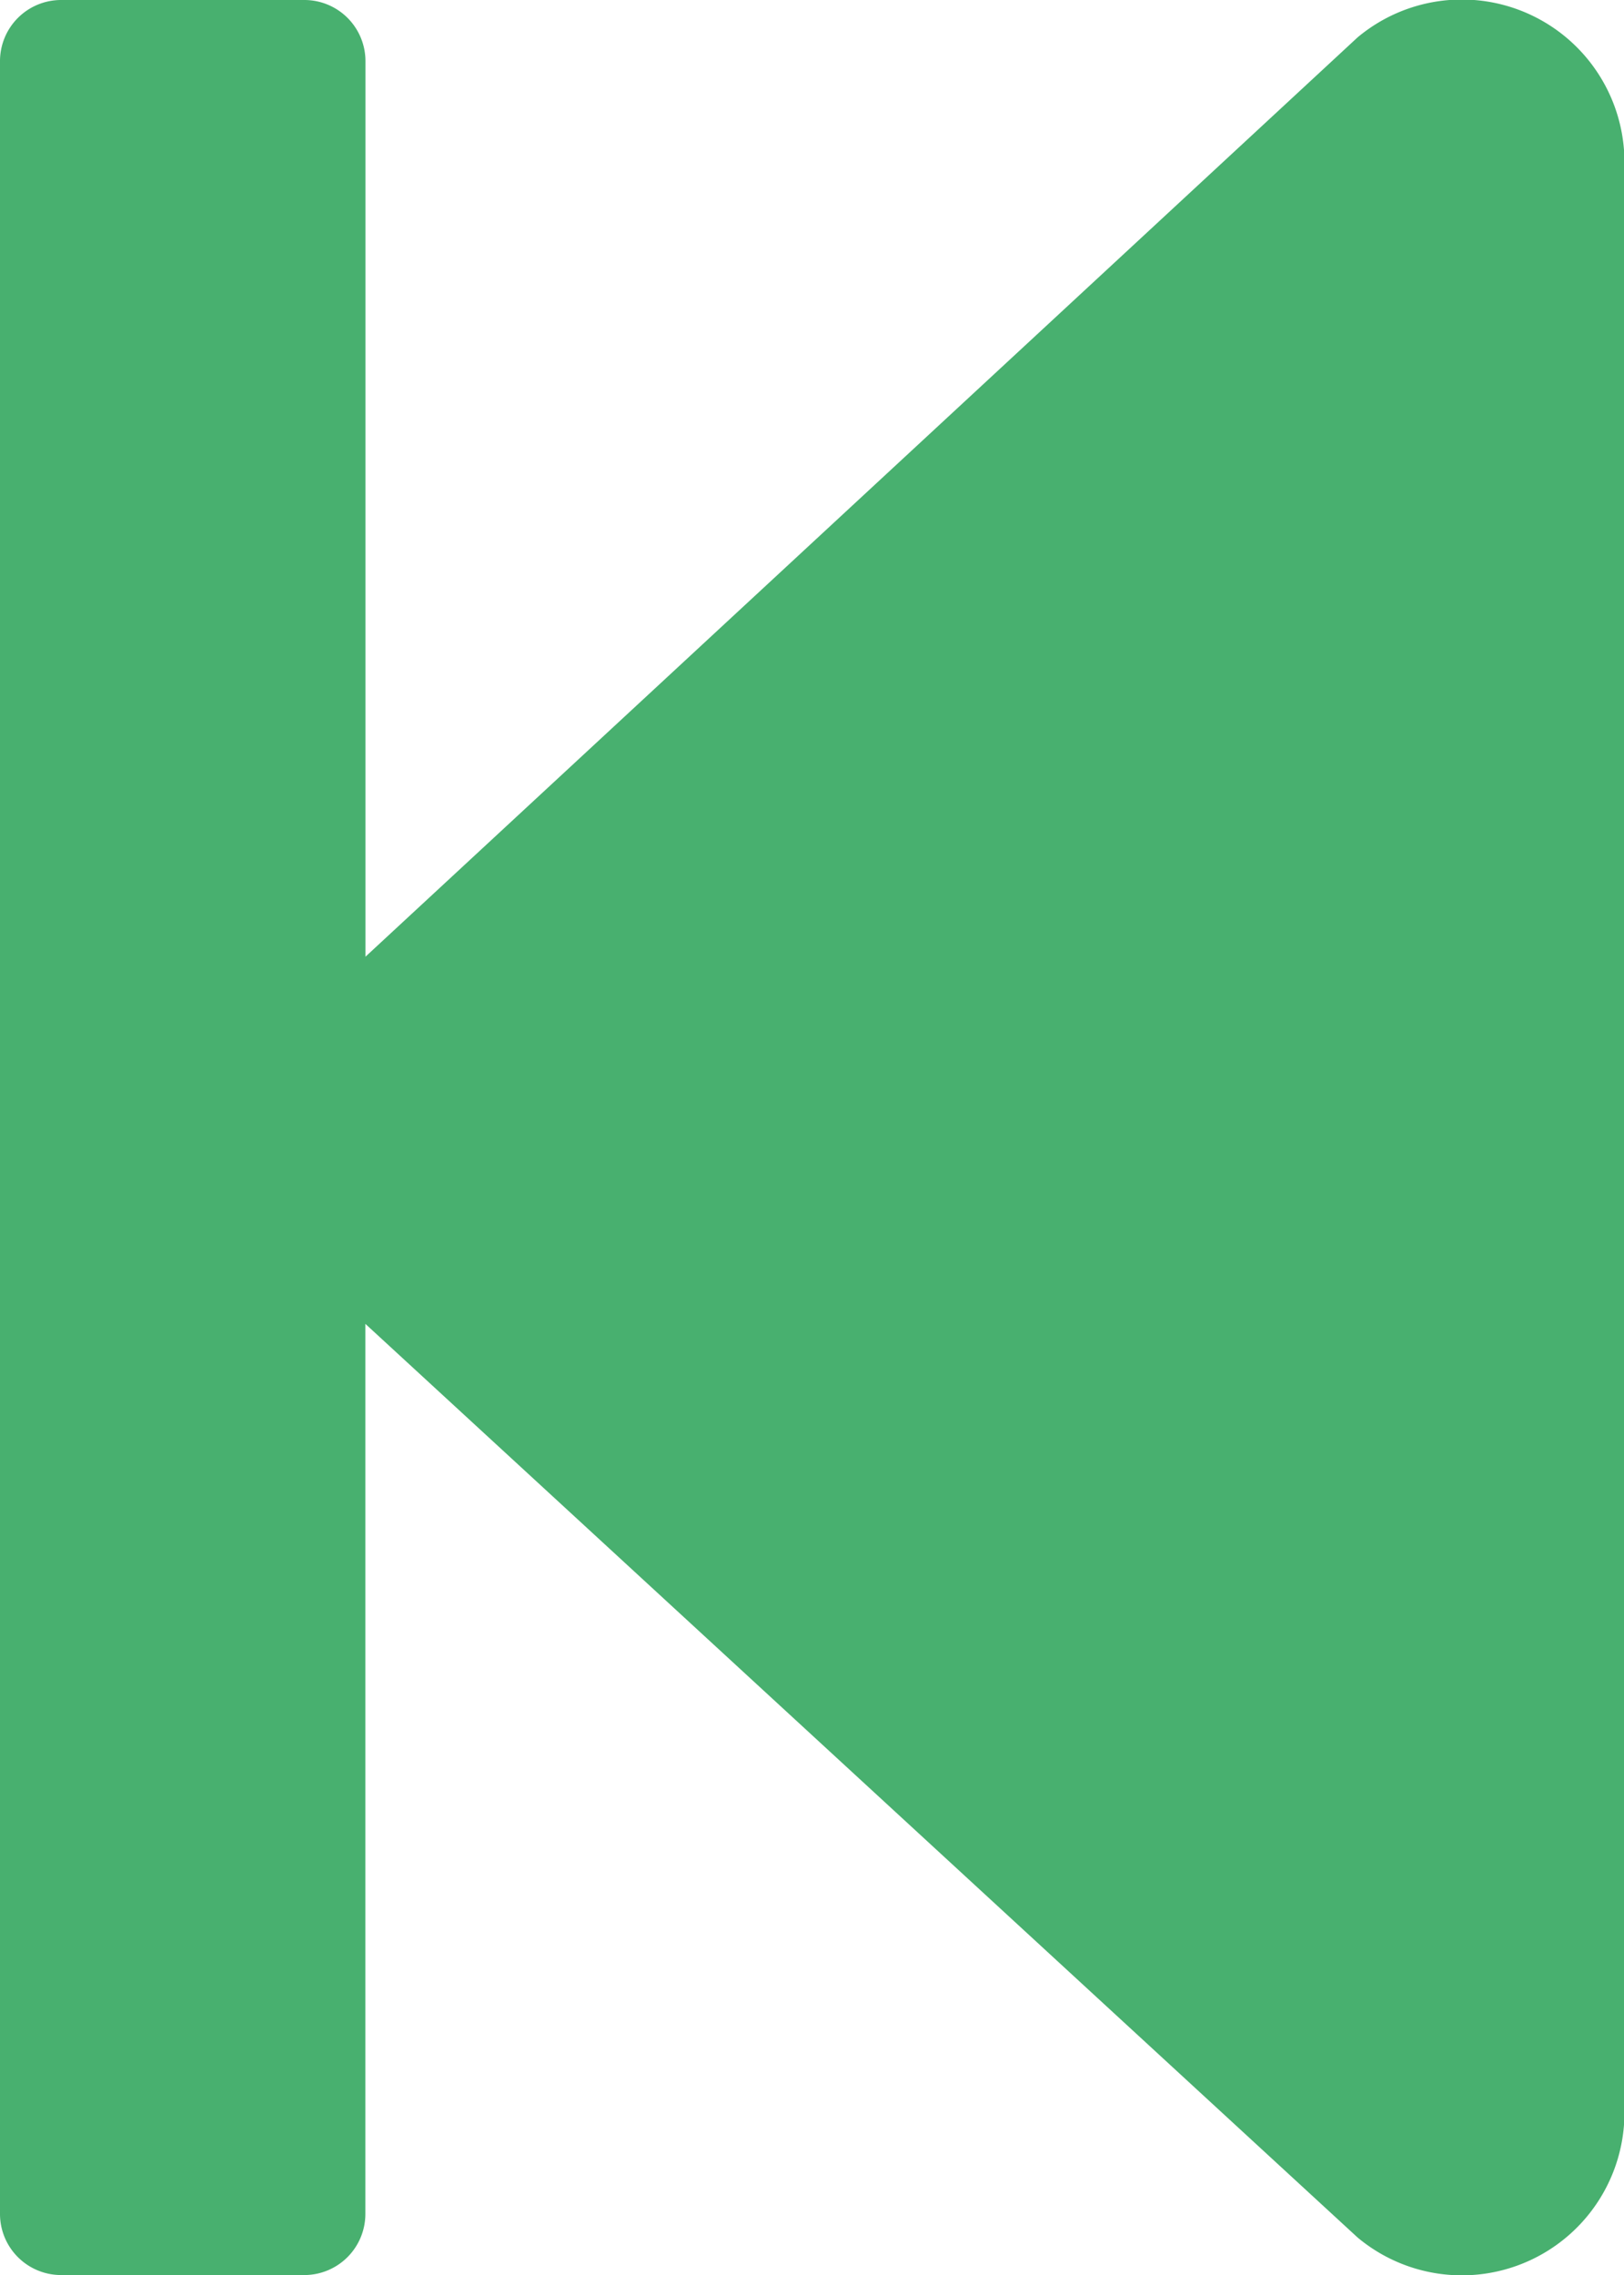 <svg xmlns="http://www.w3.org/2000/svg" width="17.646" height="24.705" viewBox="0 0 17.646 24.705">
  <defs>
    <style>
      .cls-1 {
        fill: #48b06f;
      }
    </style>
  </defs>
  <path id="step-backward" class="cls-1" d="M64,56.037V32.656a.664.664,0,0,1,.662-.662h2.647a.664.664,0,0,1,.662.662v9.727L78.751,32.4a1.767,1.767,0,0,1,2.9,1.357V54.934a1.767,1.767,0,0,1-2.9,1.357L67.97,46.37v9.667a.664.664,0,0,1-.662.662H64.662A.664.664,0,0,1,64,56.037Z" transform="translate(-64 -31.994)"/>
</svg>
